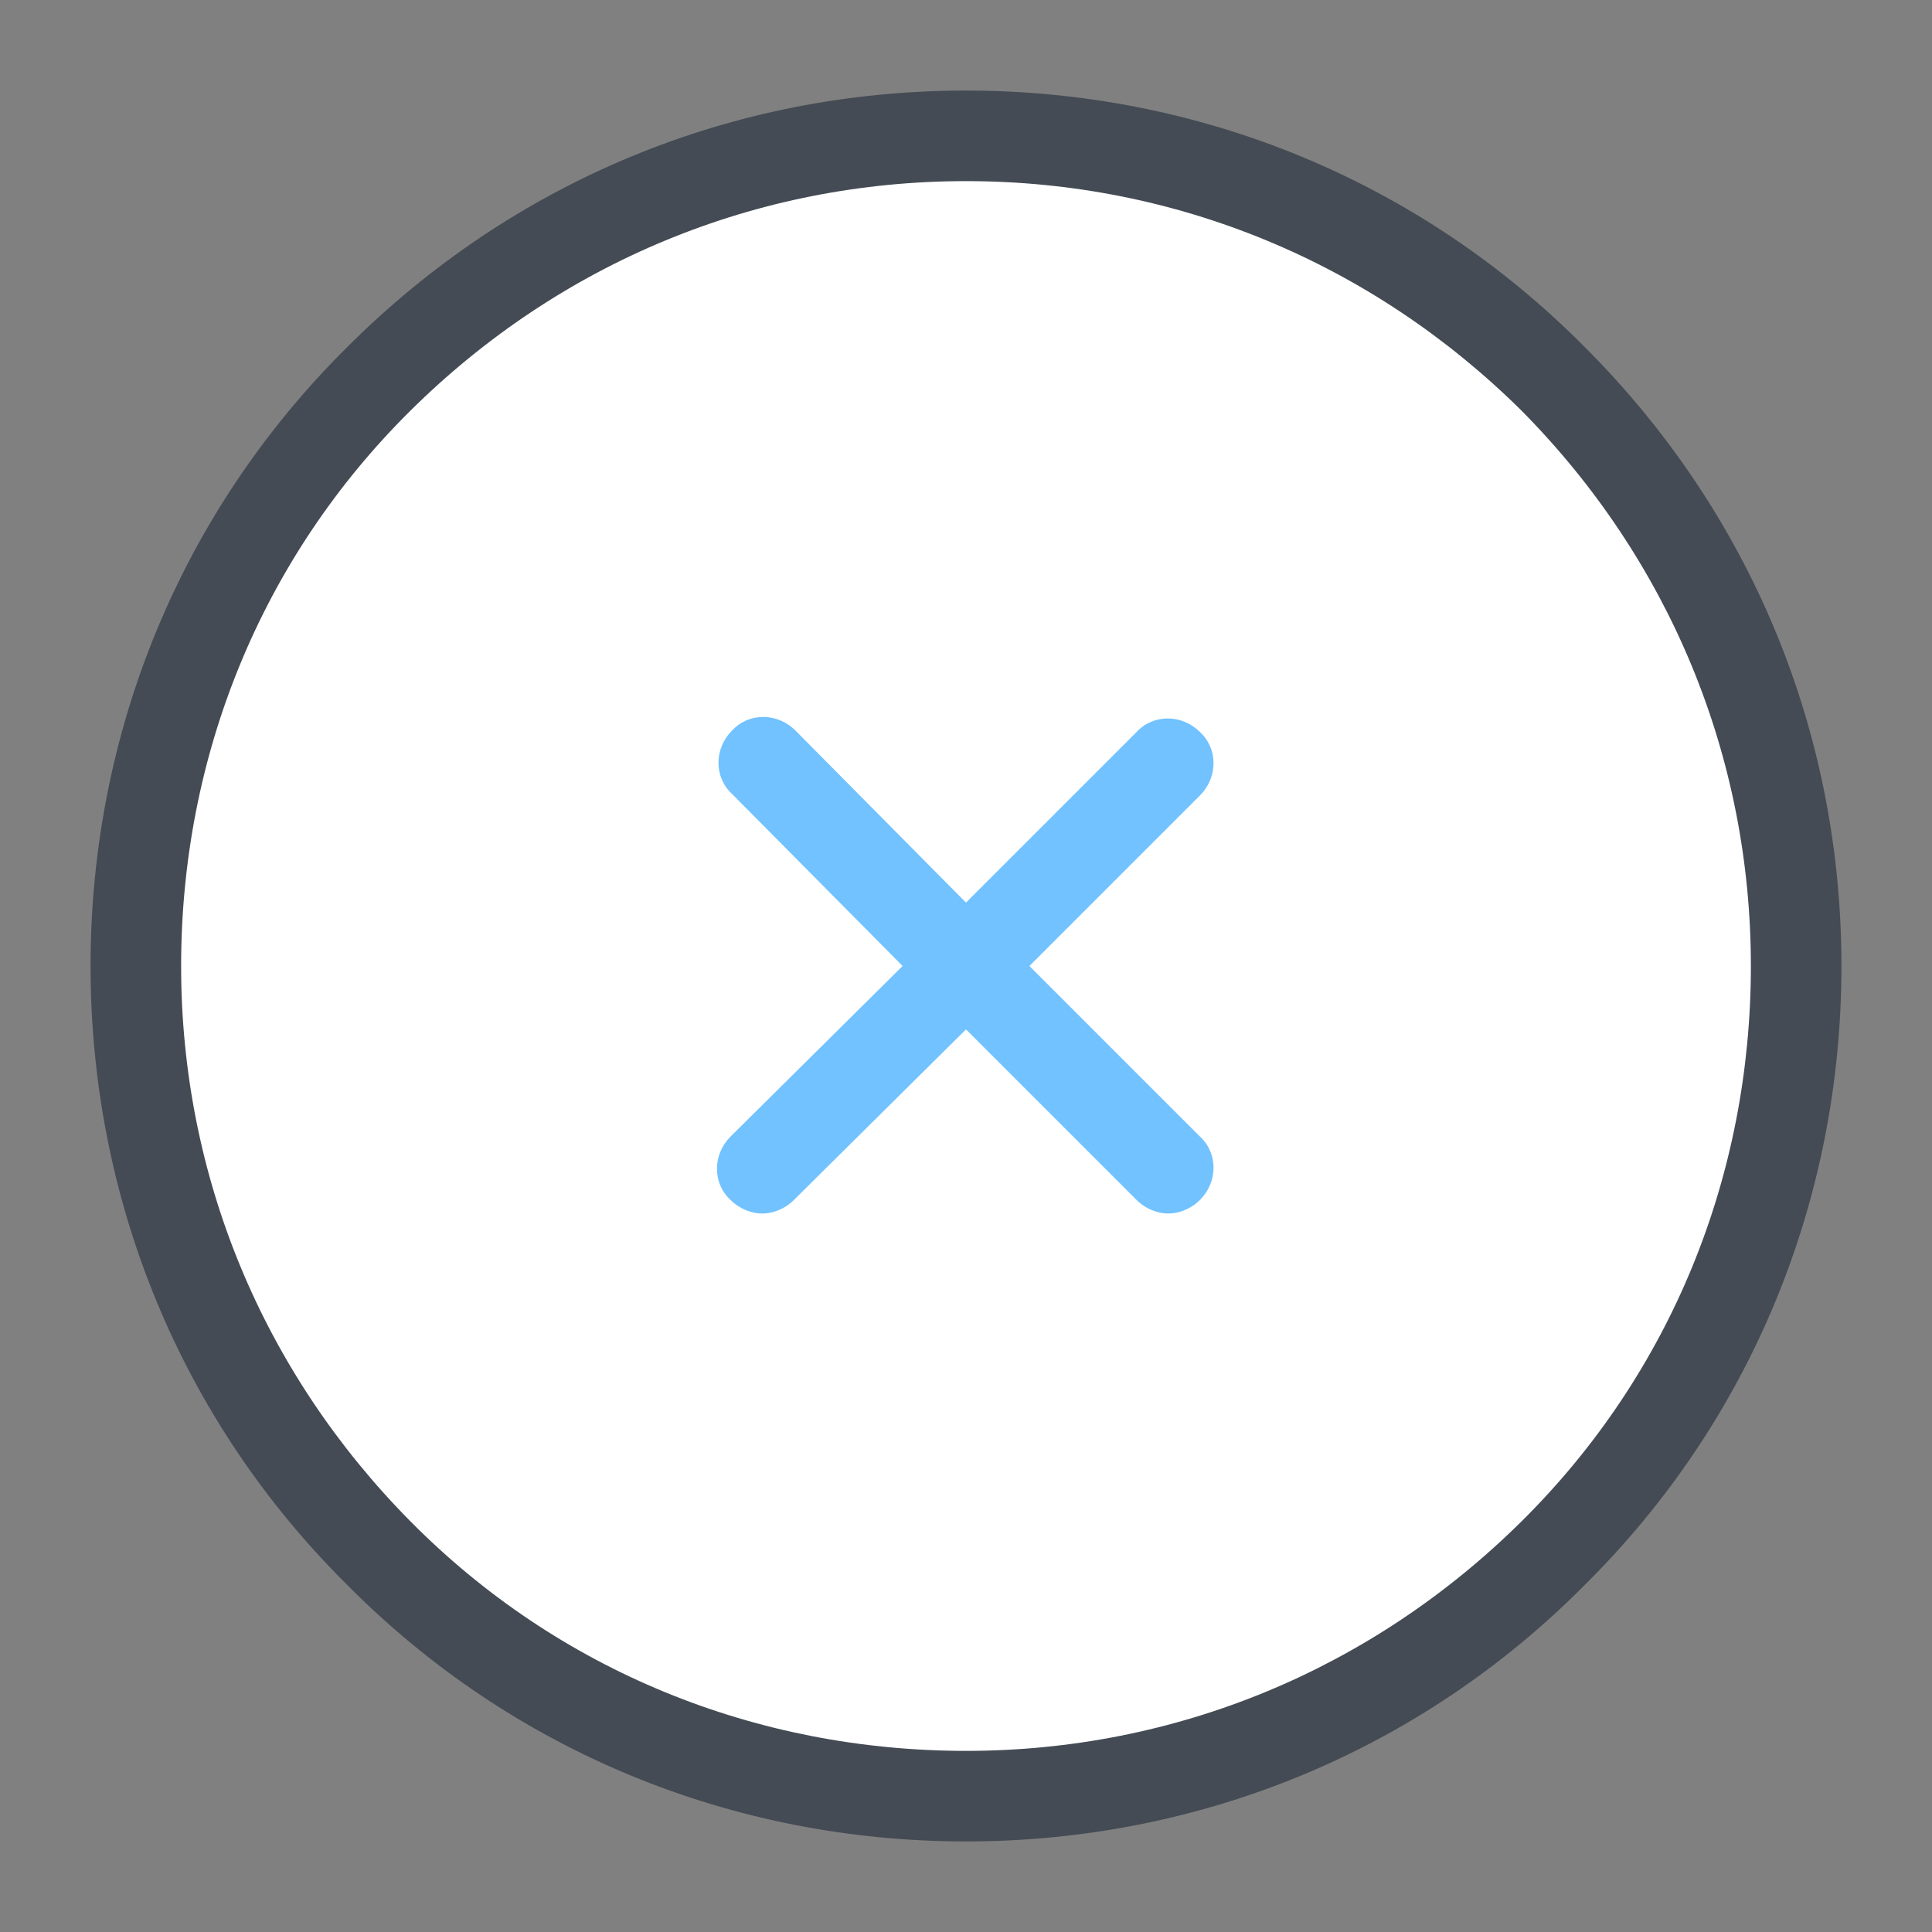 ﻿<?xml version="1.0" encoding="utf-8"?>
<svg xmlns="http://www.w3.org/2000/svg" x="0" y="0" viewBox="0 0 128 128" width="50" height="50">
  <rect x="0" y="0" width="128" height="128" fill="#808080" stroke="none"/>
  <path fill="#fff" d="M64 9A55 55 0 1 0 64 119A55 55 0 1 0 64 9Z" transform="rotate(-45.001 64 64.001)" />
  <path fill="#444b54" d="M64,122c-15.5,0-30.1-6-41-17C12,94.1,6,79.5,6,64s6-30.1,17-41c11-11,25.5-17,41-17s30.1,6,41,17l0,0l0,0 c11,11,17,25.5,17,41s-6,30.1-17,41C94.1,116,79.5,122,64,122z M64,12c-13.9,0-26.9,5.4-36.8,15.2S12,50.1,12,64 s5.4,26.9,15.2,36.8S50.1,116,64,116s26.9-5.4,36.8-15.2S116,77.9,116,64s-5.4-26.9-15.2-36.8l0,0C90.9,17.4,77.9,12,64,12z" />
  <path fill="#71c2ff" d="M68.2,64l11.3-11.3c1.2-1.2,1.2-3.1,0-4.2c-1.2-1.2-3.1-1.2-4.2,0L64,59.8L52.7,48.4c-1.2-1.2-3.1-1.2-4.2,0 c-1.2,1.2-1.2,3.1,0,4.2L59.8,64L48.4,75.3c-1.2,1.2-1.2,3.1,0,4.2c0.6,0.6,1.4,0.9,2.1,0.9s1.5-0.3,2.1-0.9L64,68.2l11.3,11.3 c0.6,0.6,1.4,0.9,2.1,0.9s1.5-0.3,2.1-0.9c1.2-1.2,1.2-3.1,0-4.2L68.2,64z" />
</svg>